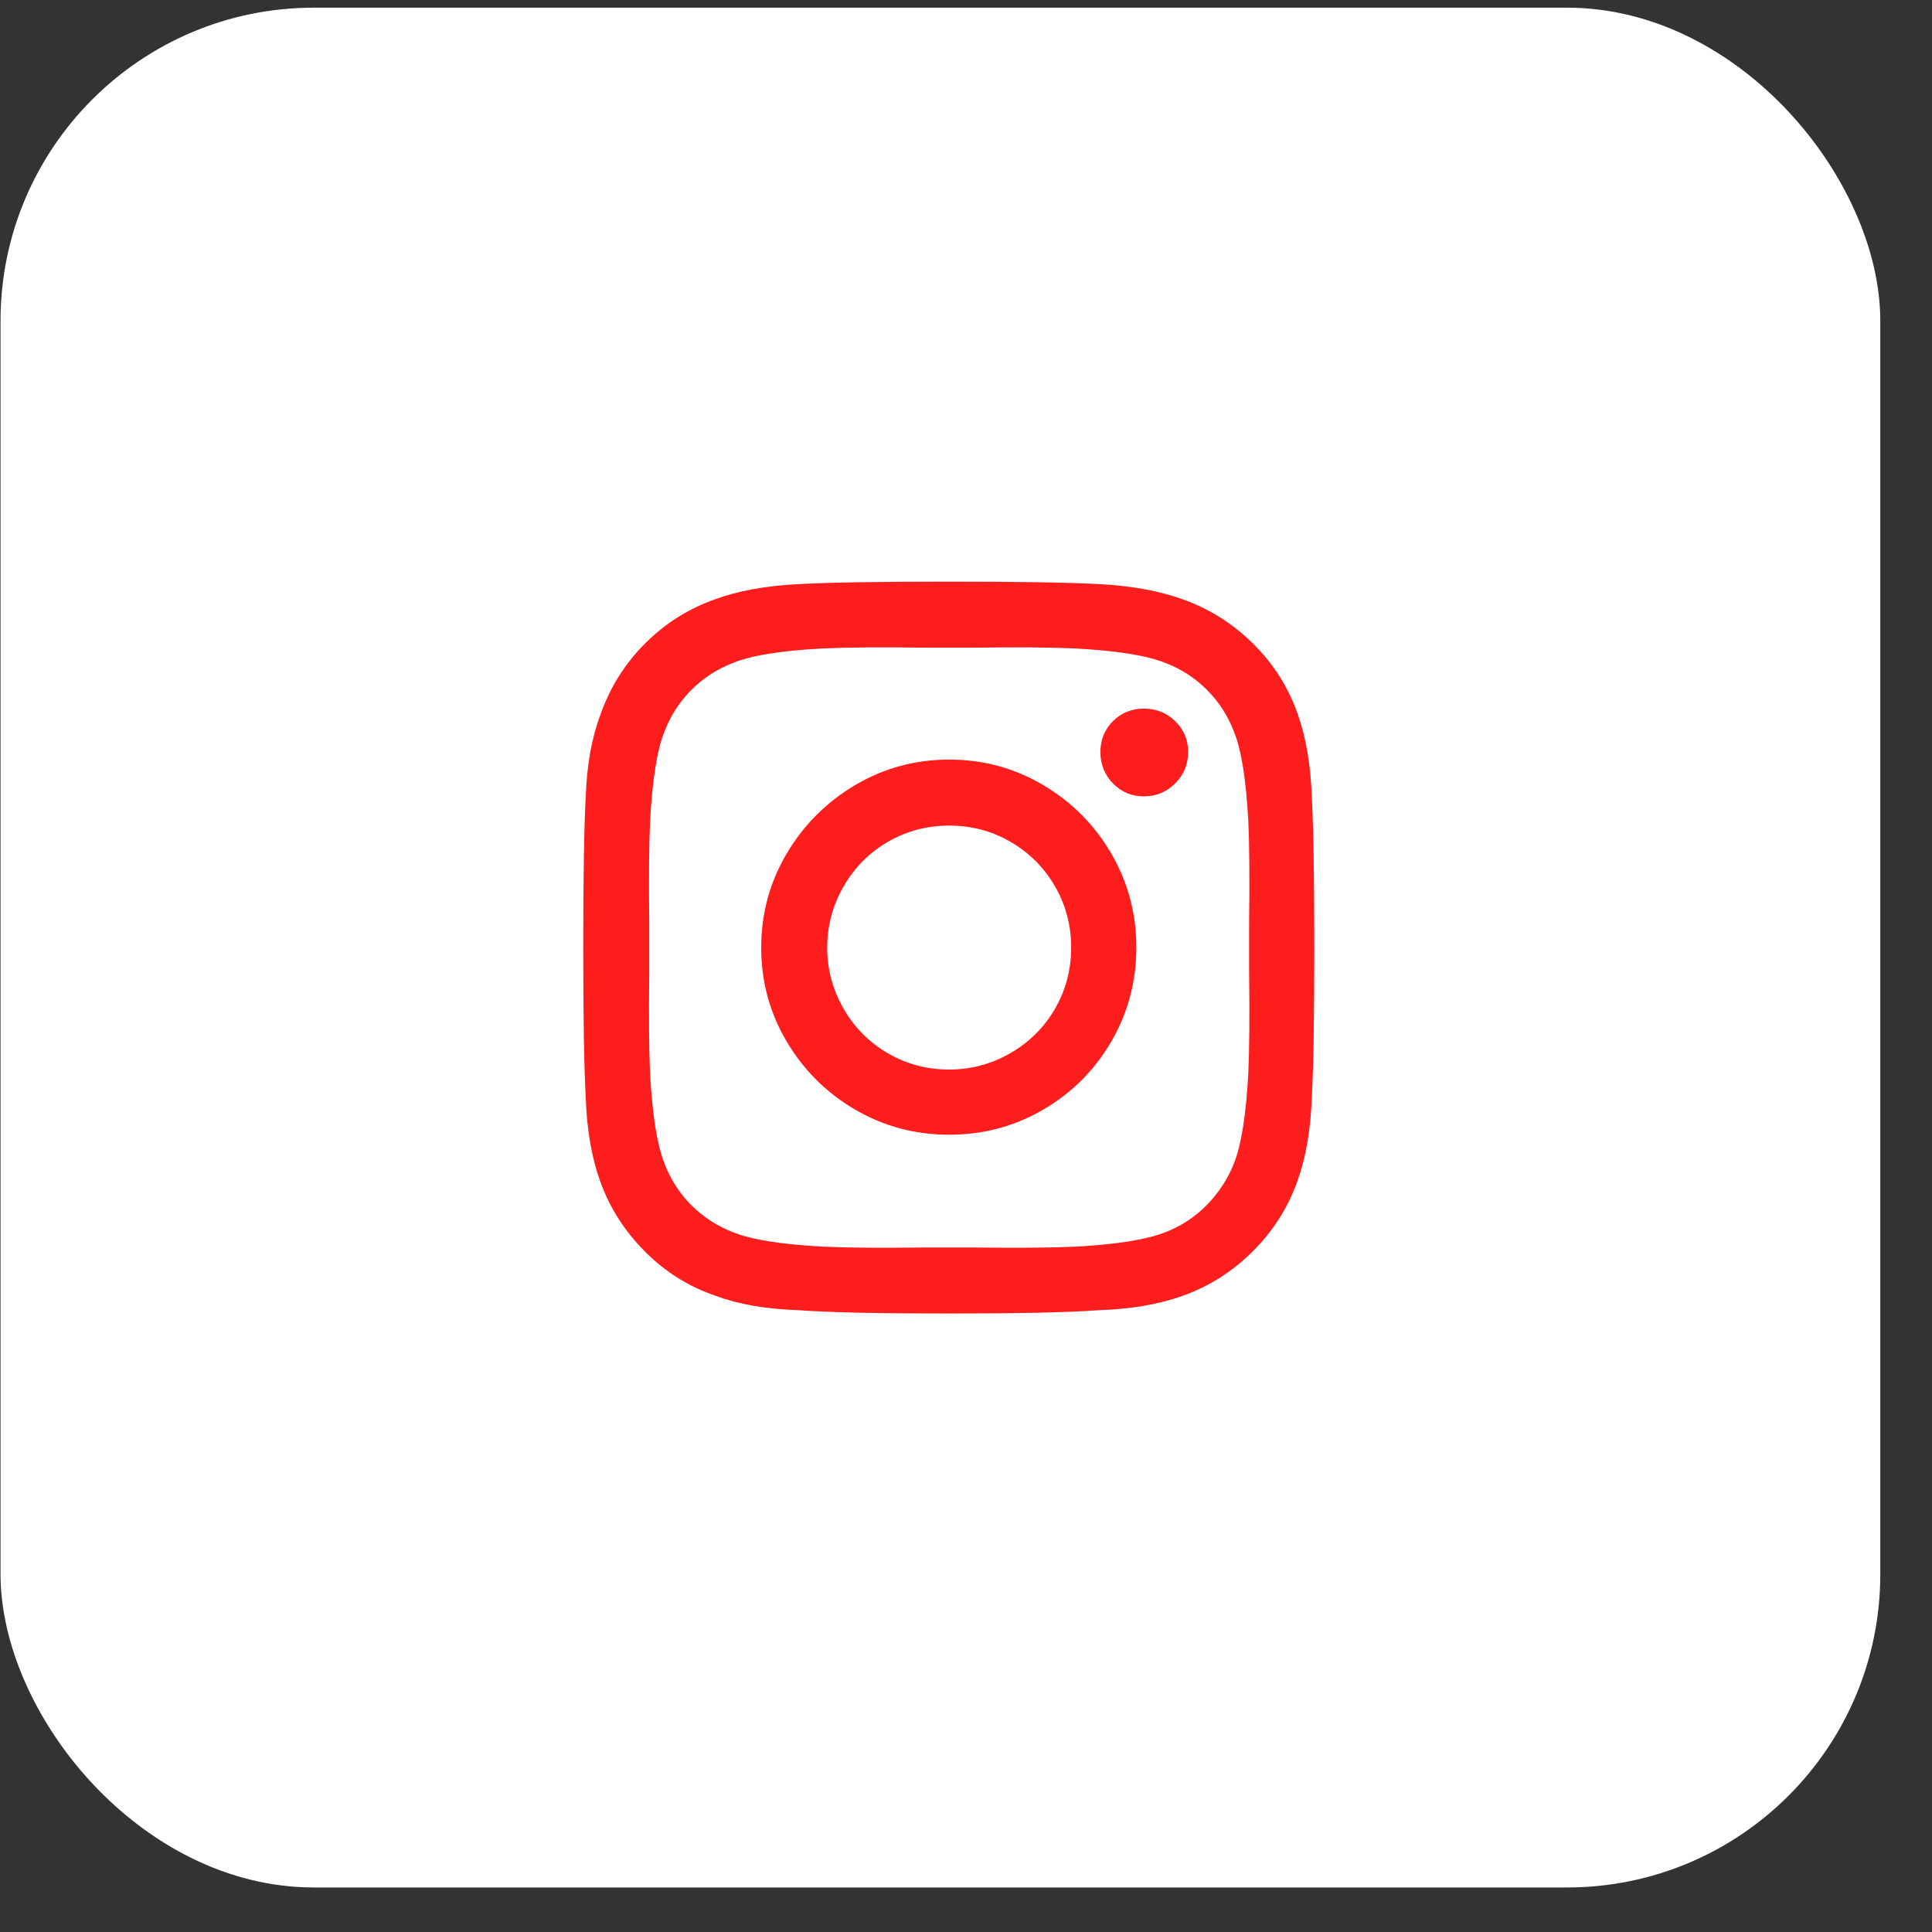 <svg width="37" height="37" viewBox="0 0 37 37" fill="none" xmlns="http://www.w3.org/2000/svg">
<rect x="0" y="0" width="37" height="37" fill="#333333" stroke="none"/>
<rect x="0.01" y="0.147" width="36" height="36" rx="6" fill="white"/>
<path d="M18.178 14.547C17.527 14.547 16.927 14.71 16.378 15.035C15.829 15.36 15.392 15.797 15.066 16.347C14.741 16.896 14.578 17.496 14.578 18.147C14.578 18.797 14.741 19.398 15.066 19.947C15.392 20.496 15.829 20.931 16.378 21.251C16.927 21.571 17.527 21.731 18.178 21.731C18.829 21.731 19.429 21.571 19.978 21.251C20.527 20.931 20.962 20.496 21.282 19.947C21.602 19.398 21.762 18.797 21.762 18.147C21.762 17.496 21.602 16.896 21.282 16.347C20.962 15.797 20.527 15.36 19.978 15.035C19.429 14.71 18.829 14.547 18.178 14.547ZM18.178 20.483C17.752 20.483 17.36 20.379 17.002 20.171C16.645 19.963 16.362 19.677 16.154 19.315C15.946 18.952 15.842 18.563 15.842 18.147C15.842 17.731 15.946 17.341 16.154 16.979C16.362 16.616 16.645 16.331 17.002 16.123C17.36 15.915 17.752 15.811 18.178 15.811C18.605 15.811 18.997 15.915 19.354 16.123C19.712 16.331 19.994 16.613 20.202 16.971C20.41 17.328 20.514 17.72 20.514 18.147C20.514 18.573 20.41 18.965 20.202 19.323C19.994 19.68 19.709 19.963 19.346 20.171C18.983 20.379 18.594 20.483 18.178 20.483ZM22.754 14.403C22.754 14.637 22.672 14.838 22.506 15.003C22.341 15.168 22.141 15.251 21.906 15.251C21.672 15.251 21.474 15.168 21.314 15.003C21.154 14.838 21.074 14.637 21.074 14.403C21.074 14.168 21.154 13.971 21.314 13.811C21.474 13.651 21.672 13.571 21.906 13.571C22.141 13.571 22.341 13.651 22.506 13.811C22.672 13.971 22.754 14.168 22.754 14.403ZM25.122 15.251C25.101 14.643 25.01 14.115 24.85 13.667C24.669 13.155 24.384 12.707 23.994 12.323C23.605 11.939 23.154 11.656 22.642 11.475C22.194 11.315 21.666 11.219 21.058 11.187C20.482 11.155 19.52 11.139 18.17 11.139C16.821 11.139 15.858 11.155 15.282 11.187C14.664 11.219 14.136 11.315 13.698 11.475C13.186 11.656 12.738 11.939 12.354 12.323C11.97 12.707 11.688 13.155 11.506 13.667C11.335 14.115 11.239 14.643 11.218 15.251C11.186 15.827 11.17 16.79 11.17 18.139C11.17 19.488 11.186 20.451 11.218 21.027C11.239 21.635 11.33 22.163 11.49 22.611C11.671 23.123 11.96 23.576 12.354 23.971C12.749 24.366 13.202 24.648 13.714 24.819C14.141 24.979 14.664 25.07 15.282 25.091C15.858 25.134 16.821 25.155 18.17 25.155C19.52 25.155 20.482 25.134 21.058 25.091C21.666 25.07 22.194 24.979 22.642 24.819C23.154 24.637 23.605 24.352 23.994 23.963C24.384 23.573 24.669 23.123 24.85 22.611C25.01 22.163 25.101 21.635 25.122 21.027C25.154 20.451 25.17 19.491 25.17 18.147C25.17 16.803 25.154 15.838 25.122 15.251ZM23.634 22.275C23.517 22.573 23.343 22.84 23.114 23.075C22.885 23.309 22.616 23.485 22.306 23.603C21.954 23.741 21.384 23.832 20.594 23.875C20.146 23.896 19.501 23.901 18.658 23.891H17.698C16.855 23.901 16.21 23.896 15.762 23.875C14.962 23.832 14.392 23.741 14.05 23.603C13.741 23.485 13.472 23.312 13.242 23.083C13.013 22.854 12.839 22.584 12.722 22.275C12.584 21.923 12.493 21.352 12.45 20.563C12.429 20.115 12.424 19.47 12.434 18.627V17.667C12.424 16.824 12.429 16.179 12.45 15.731C12.493 14.931 12.584 14.36 12.722 14.019C12.839 13.71 13.013 13.44 13.242 13.211C13.472 12.982 13.741 12.808 14.05 12.691C14.392 12.552 14.957 12.461 15.746 12.419C16.194 12.398 16.845 12.392 17.698 12.403H18.658C19.501 12.392 20.146 12.398 20.594 12.419C21.384 12.461 21.954 12.552 22.306 12.691C22.616 12.808 22.885 12.982 23.114 13.211C23.343 13.44 23.517 13.71 23.634 14.019C23.773 14.36 23.863 14.925 23.906 15.715C23.927 16.163 23.933 16.814 23.922 17.667V18.627C23.933 19.47 23.927 20.115 23.906 20.563C23.863 21.352 23.773 21.923 23.634 22.275Z" fill="#FD1D1D"/>
</svg>
